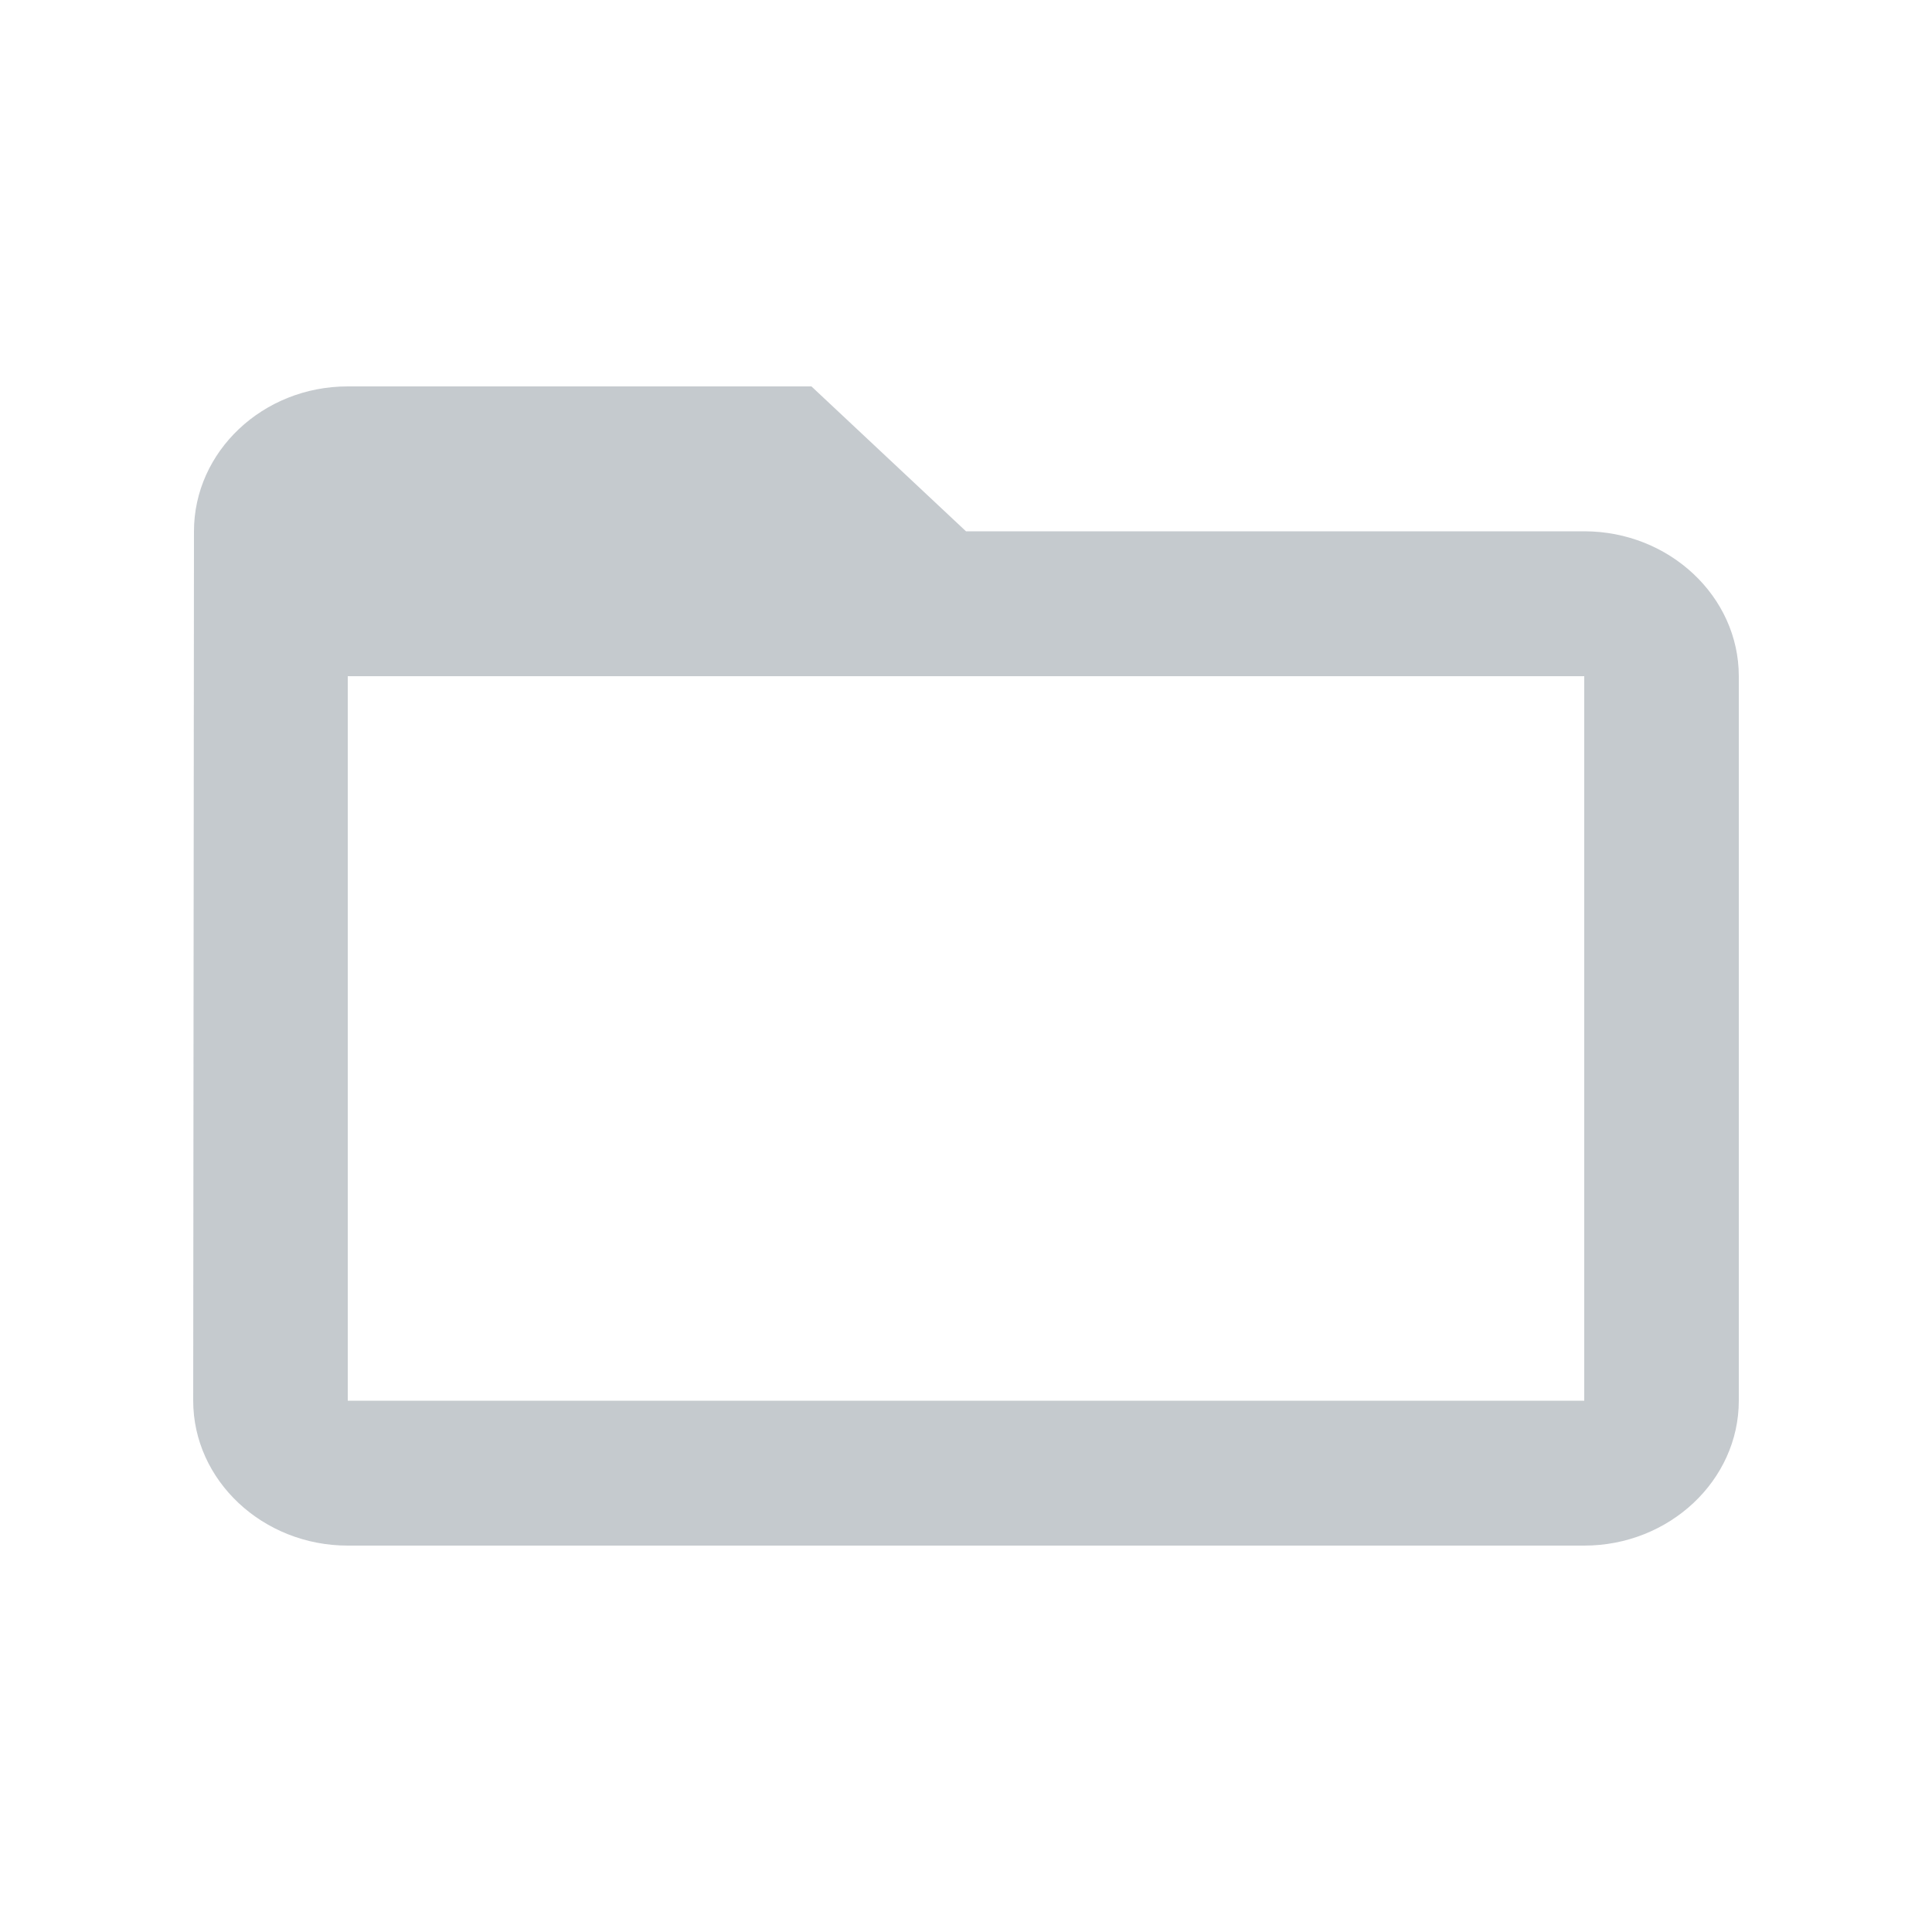 <?xml version="1.0" encoding="UTF-8"?>
<svg width="20px" height="20px" viewBox="0 0 20 20" version="1.1" xmlns="http://www.w3.org/2000/svg" xmlns:xlink="http://www.w3.org/1999/xlink">
    <!-- Generator: Sketch 47.1 (45422) - http://www.bohemiancoding.com/sketch -->
    <title>新建数据文件夹</title>
    <desc>Created with Sketch.</desc>
    <defs></defs>
    <g id="Page-1" stroke="none" stroke-width="1" fill="none" fill-rule="evenodd" opacity="0.283">
        <g id="新建数据文件夹" fill="#334253">
            <g id="icon-folder-copy" transform="translate(2, 4)">
                <path d="M14.4,1.5 L8,1.5 L6.4,0 L1.6,0 C0.72,0 0.008,0.675 0.008,1.5 L0,10.5 C0,11.325 0.72,12 1.6,12 L14.4,12 C15.28,12 16,11.325 16,10.5 L16,3 C16,2.175 15.28,1.5 14.4,1.5 L14.4,1.5 Z M14.4,10.5 L1.6,10.5 L1.6,3 L14.4,3 L14.4,10.5 L14.4,10.5 Z" id="Shape"></path>
            </g>
        </g>
    </g>
</svg>